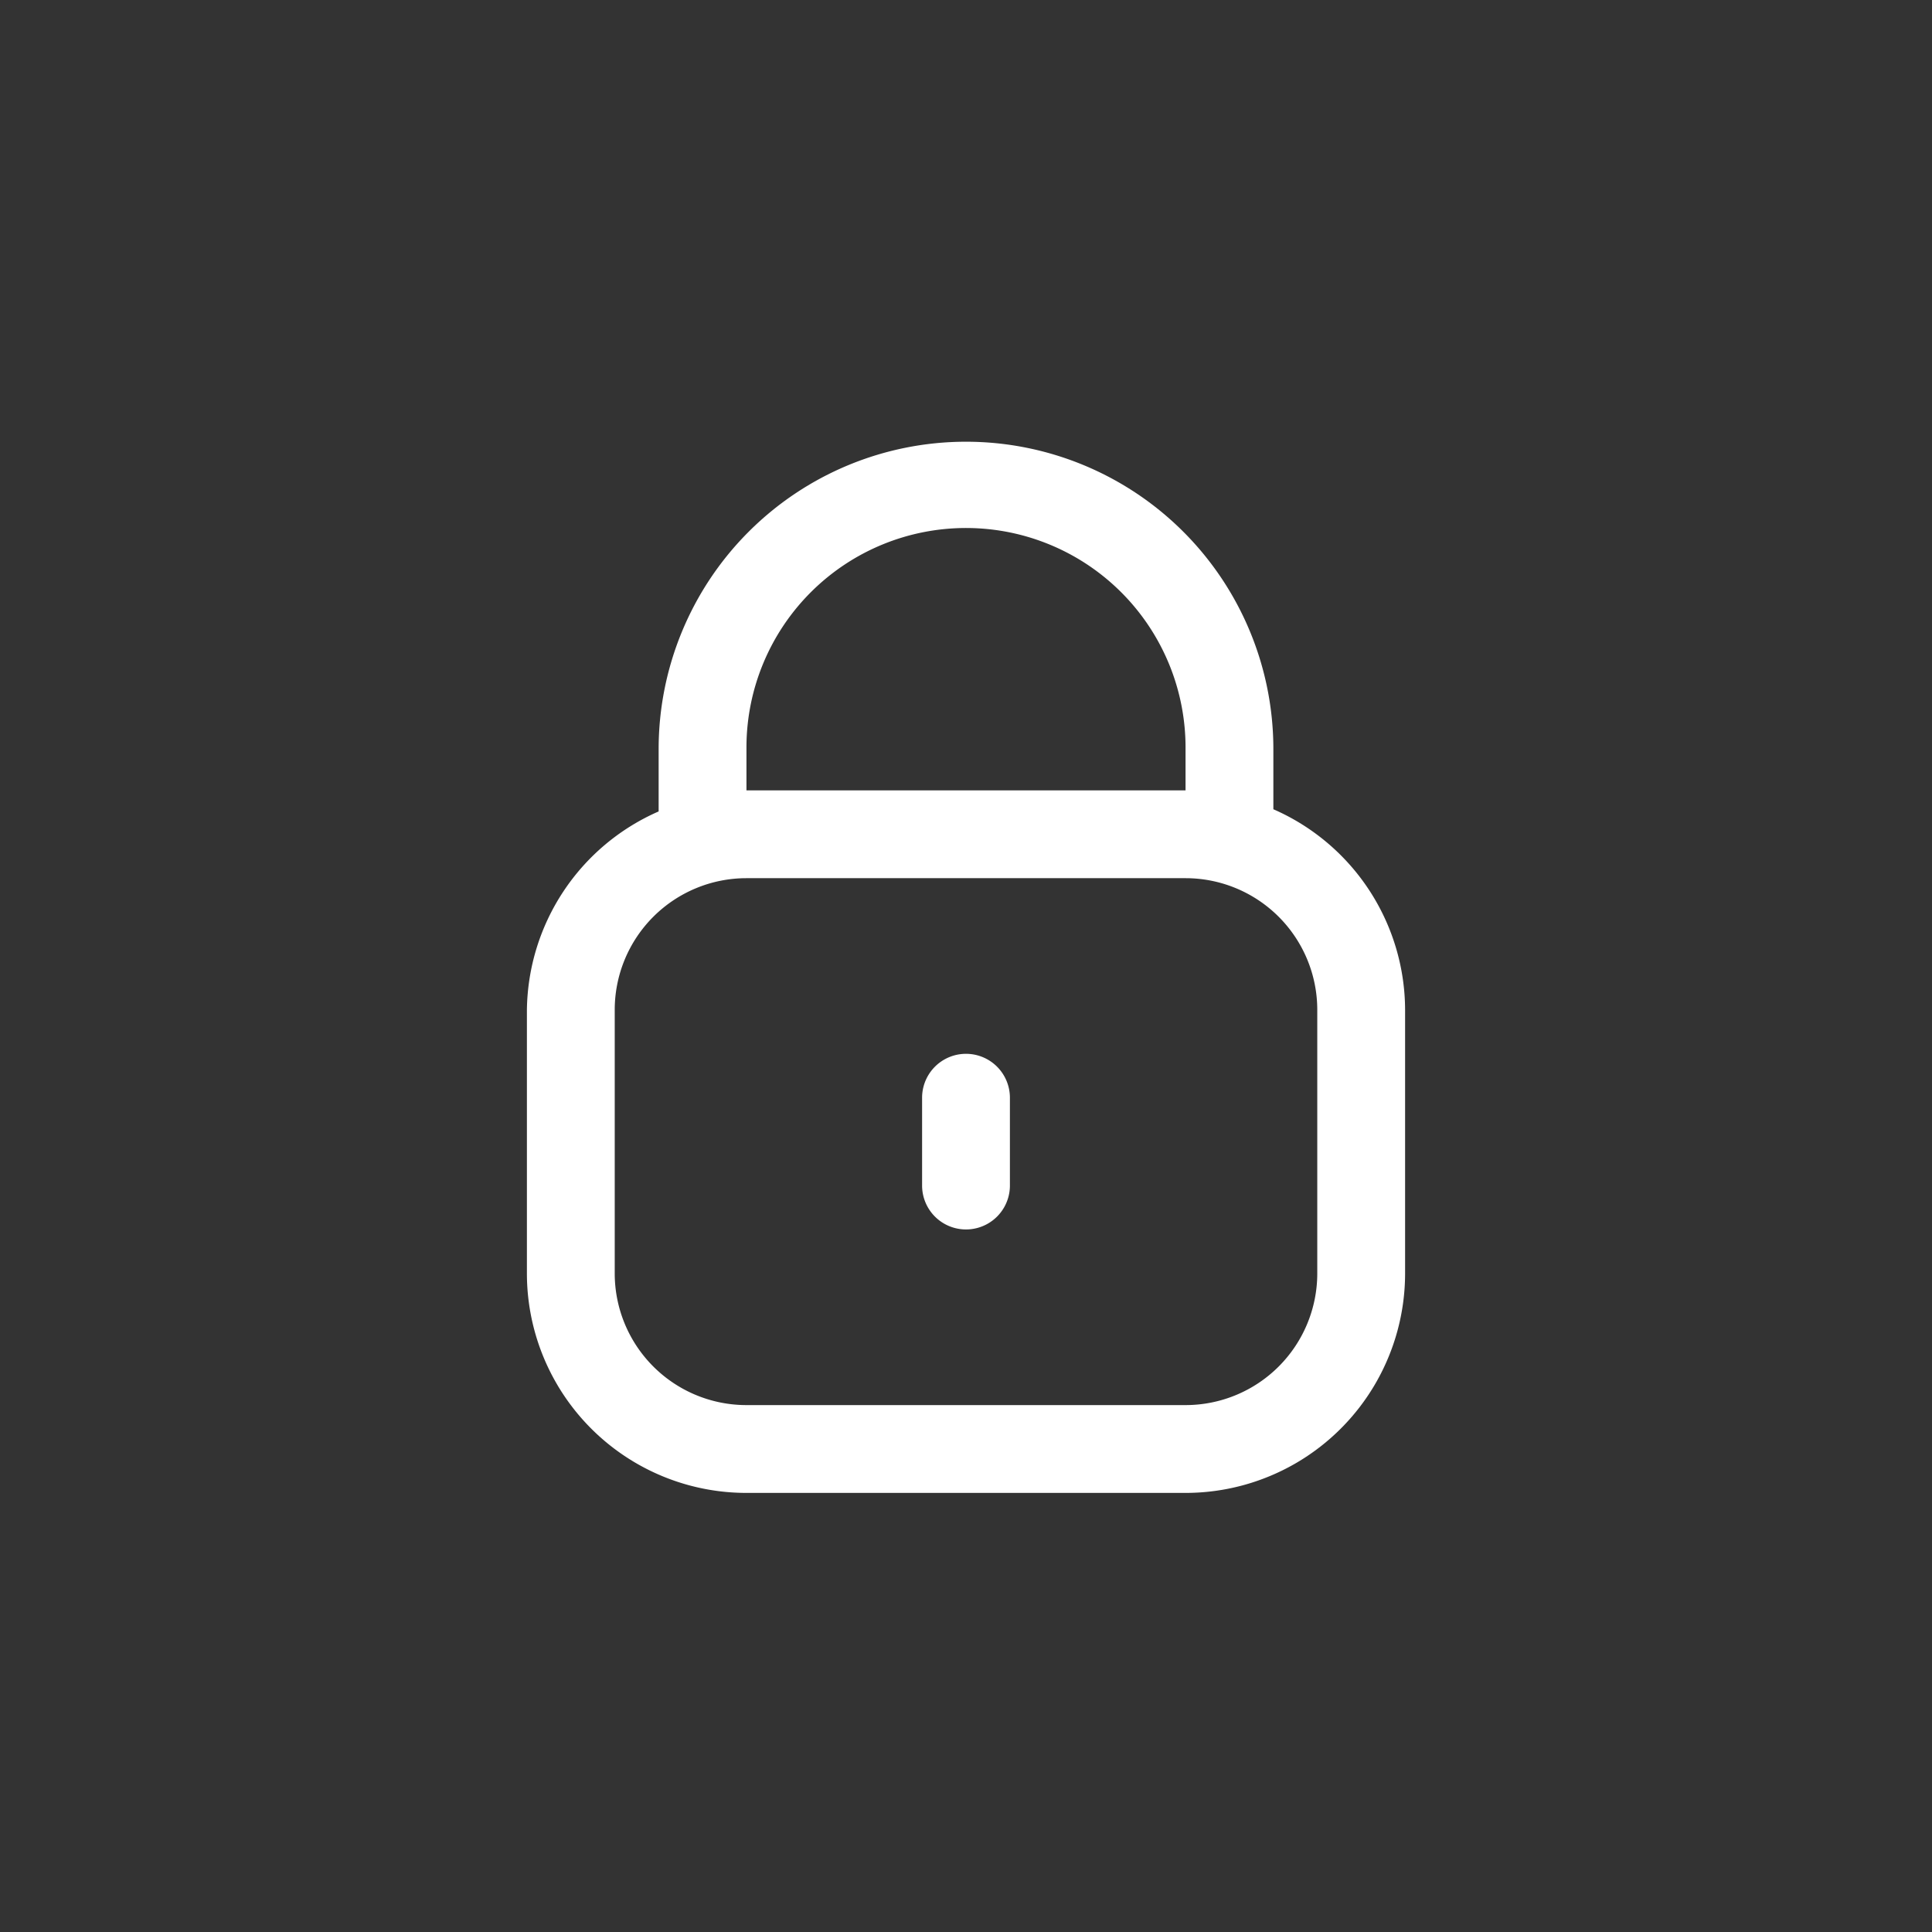 <svg xmlns="http://www.w3.org/2000/svg" viewBox="0 0 44 44"><rect x="0" y="0" width="44" height="44" fill="#333333" stroke="none"/><defs><style>.cls-1{fill:#fff;}.cls-2{fill:none;}</style></defs><title>lock</title><g id="Слой_2" data-name="Слой 2"><g id="Слой_4" data-name="Слой 4"><g id="lock"><path class="cls-1" d="M29,18.43V17.06a7,7,0,1,0-14,0v1.42A5,5,0,0,0,12,23v6a5,5,0,0,0,5,5H27a5,5,0,0,0,5-5V23A5,5,0,0,0,29,18.43ZM17,17a5,5,0,1,1,10,.05V18H17ZM27,32H17a3,3,0,0,1-3-3V23a3,3,0,0,1,3-3H27a3,3,0,0,1,3,3v6A3,3,0,0,1,27,32Z"/><path class="cls-1" d="M21,25v2a1,1,0,1,0,2,0V25a1,1,0,1,0-2,0Z"/><circle class="cls-2" cx="22" cy="22" r="22"/><rect class="cls-2" x="10" y="10" width="24" height="24"/></g></g></g></svg>